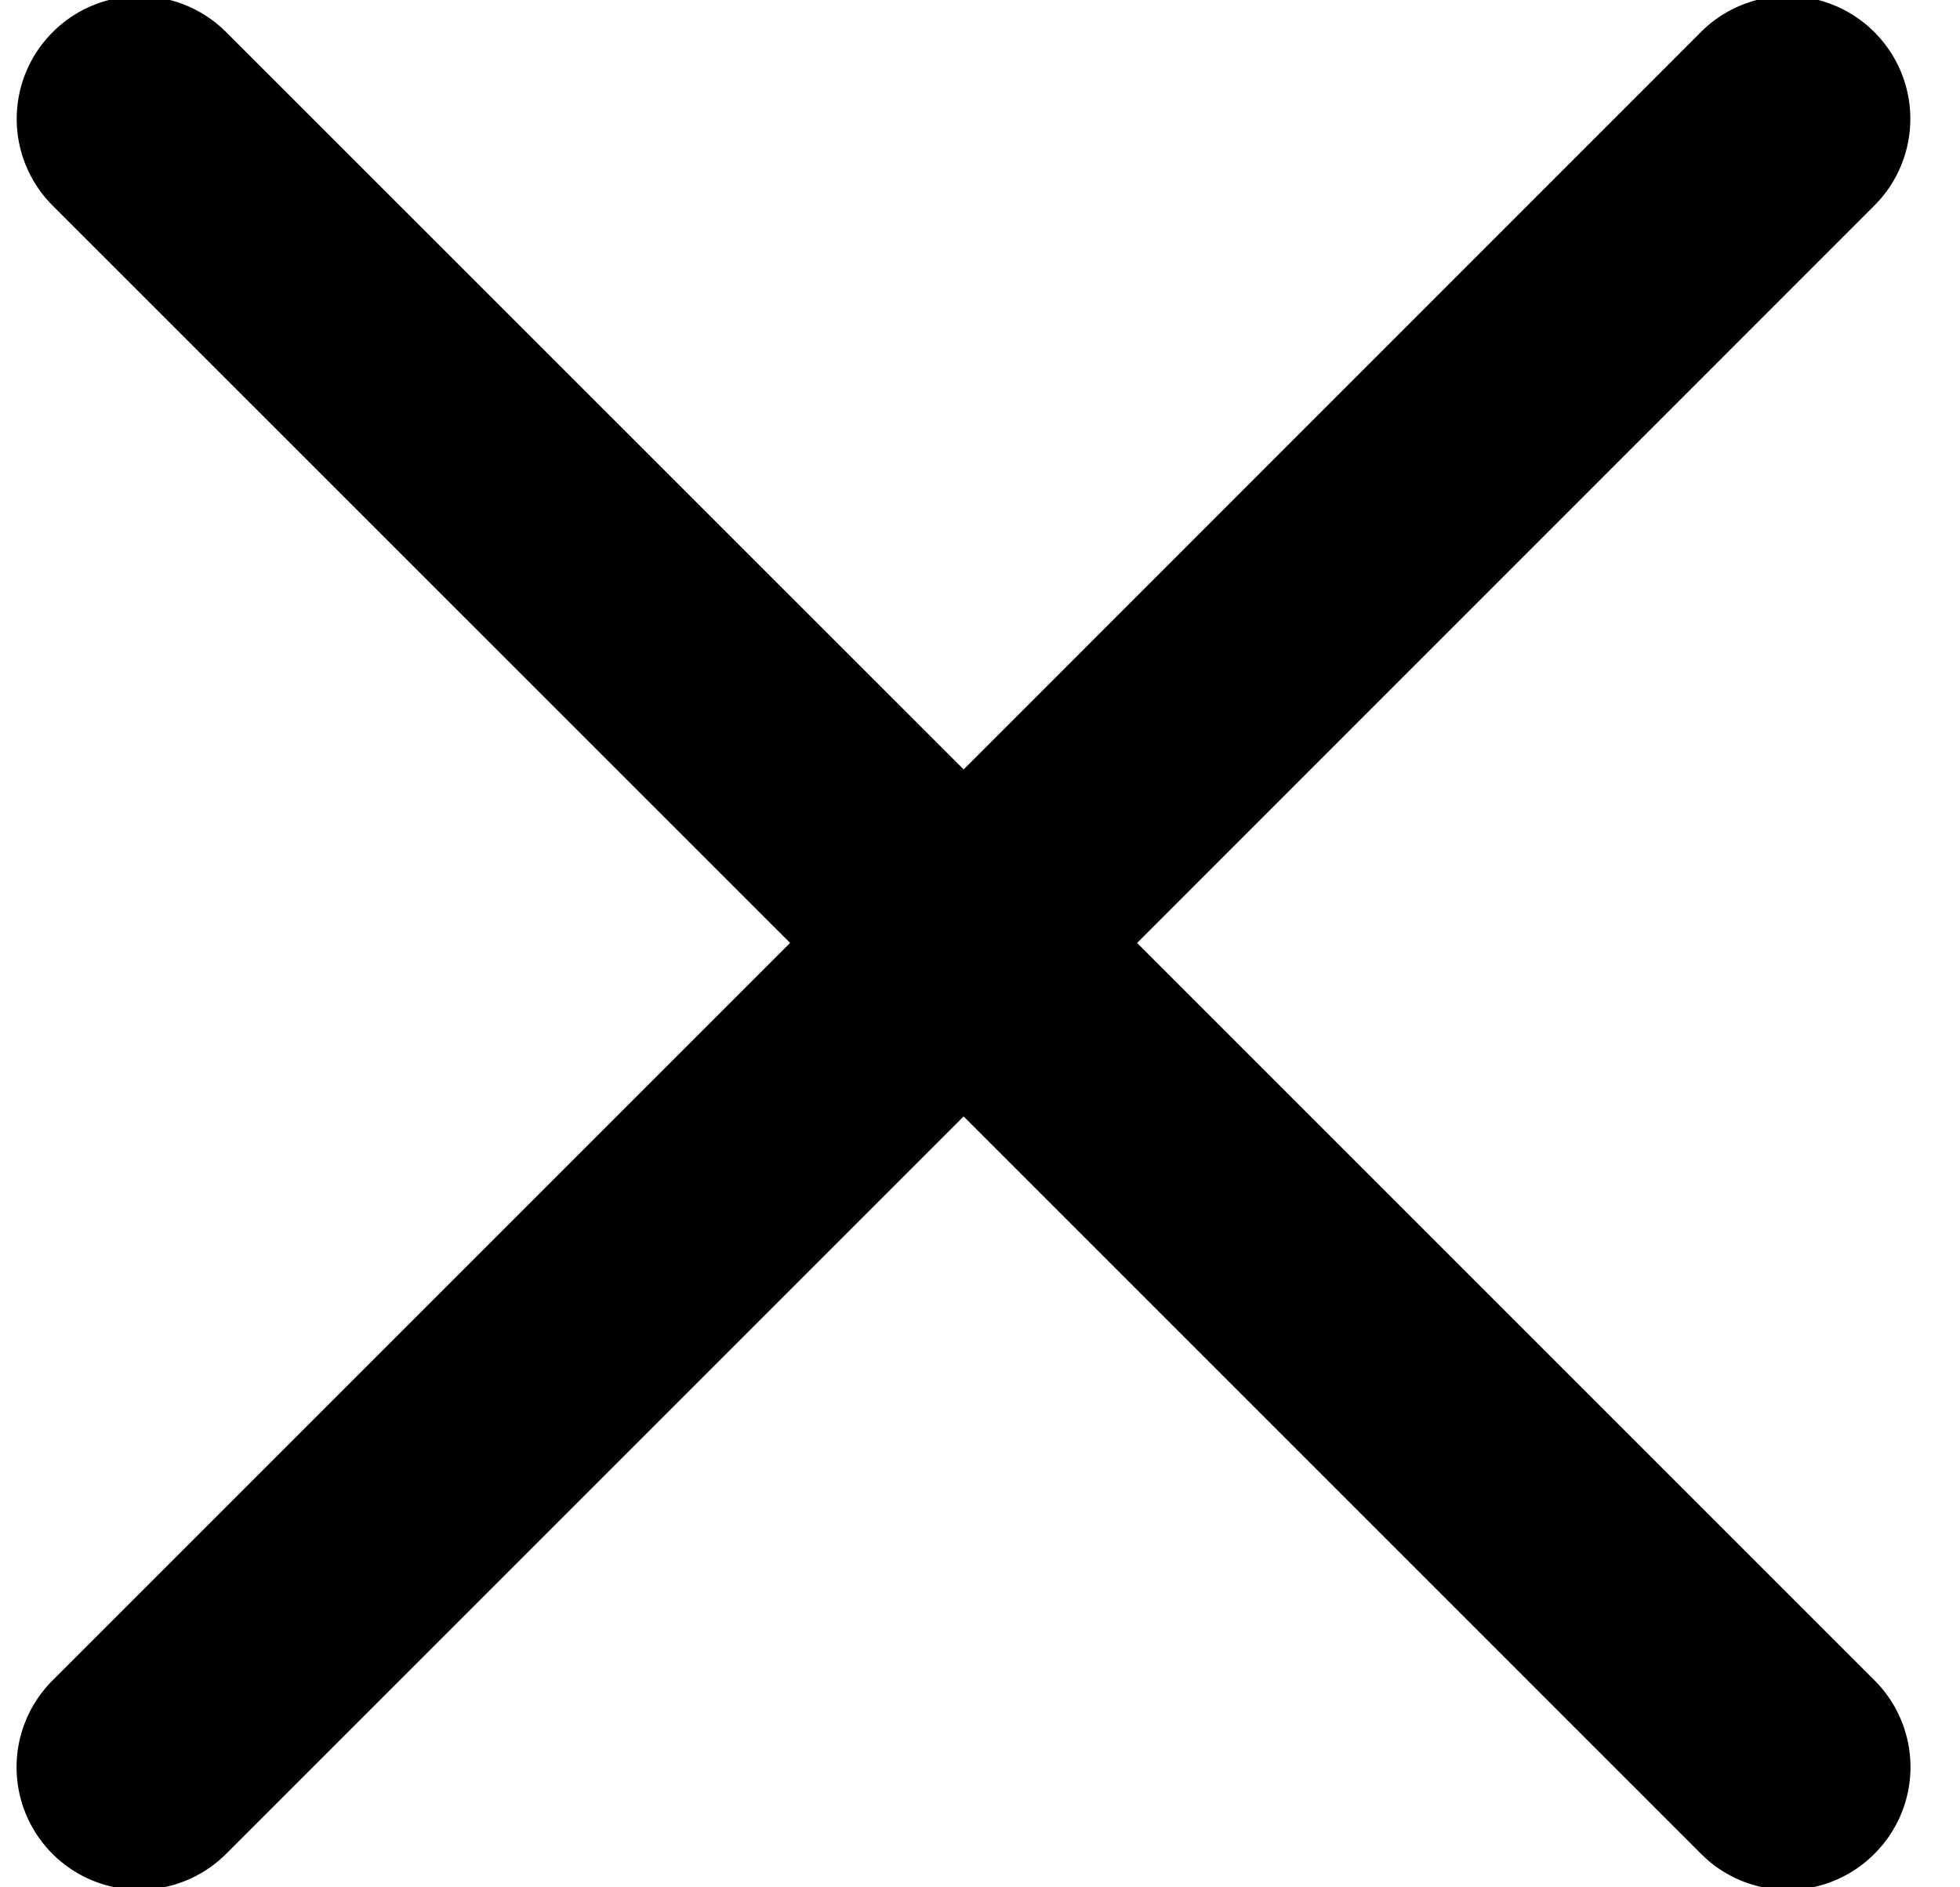 <svg xmlns="http://www.w3.org/2000/svg" width="27" height="26" viewBox="0 0 27 26"><g><g><path d="M15.664 12.99L25.82 2.832a1.688 1.688 0 0 0 0-2.39 1.688 1.688 0 0 0-2.39 0L13.275 10.6 3.116.443a1.688 1.688 0 0 0-2.39 0 1.688 1.688 0 0 0 0 2.39L10.884 12.99.726 23.148a1.688 1.688 0 0 0 1.195 2.885c.433 0 .866-.166 1.195-.495L13.274 15.38l10.158 10.158a1.685 1.685 0 0 0 2.39 0 1.688 1.688 0 0 0 0-2.39z"/></g></g></svg>